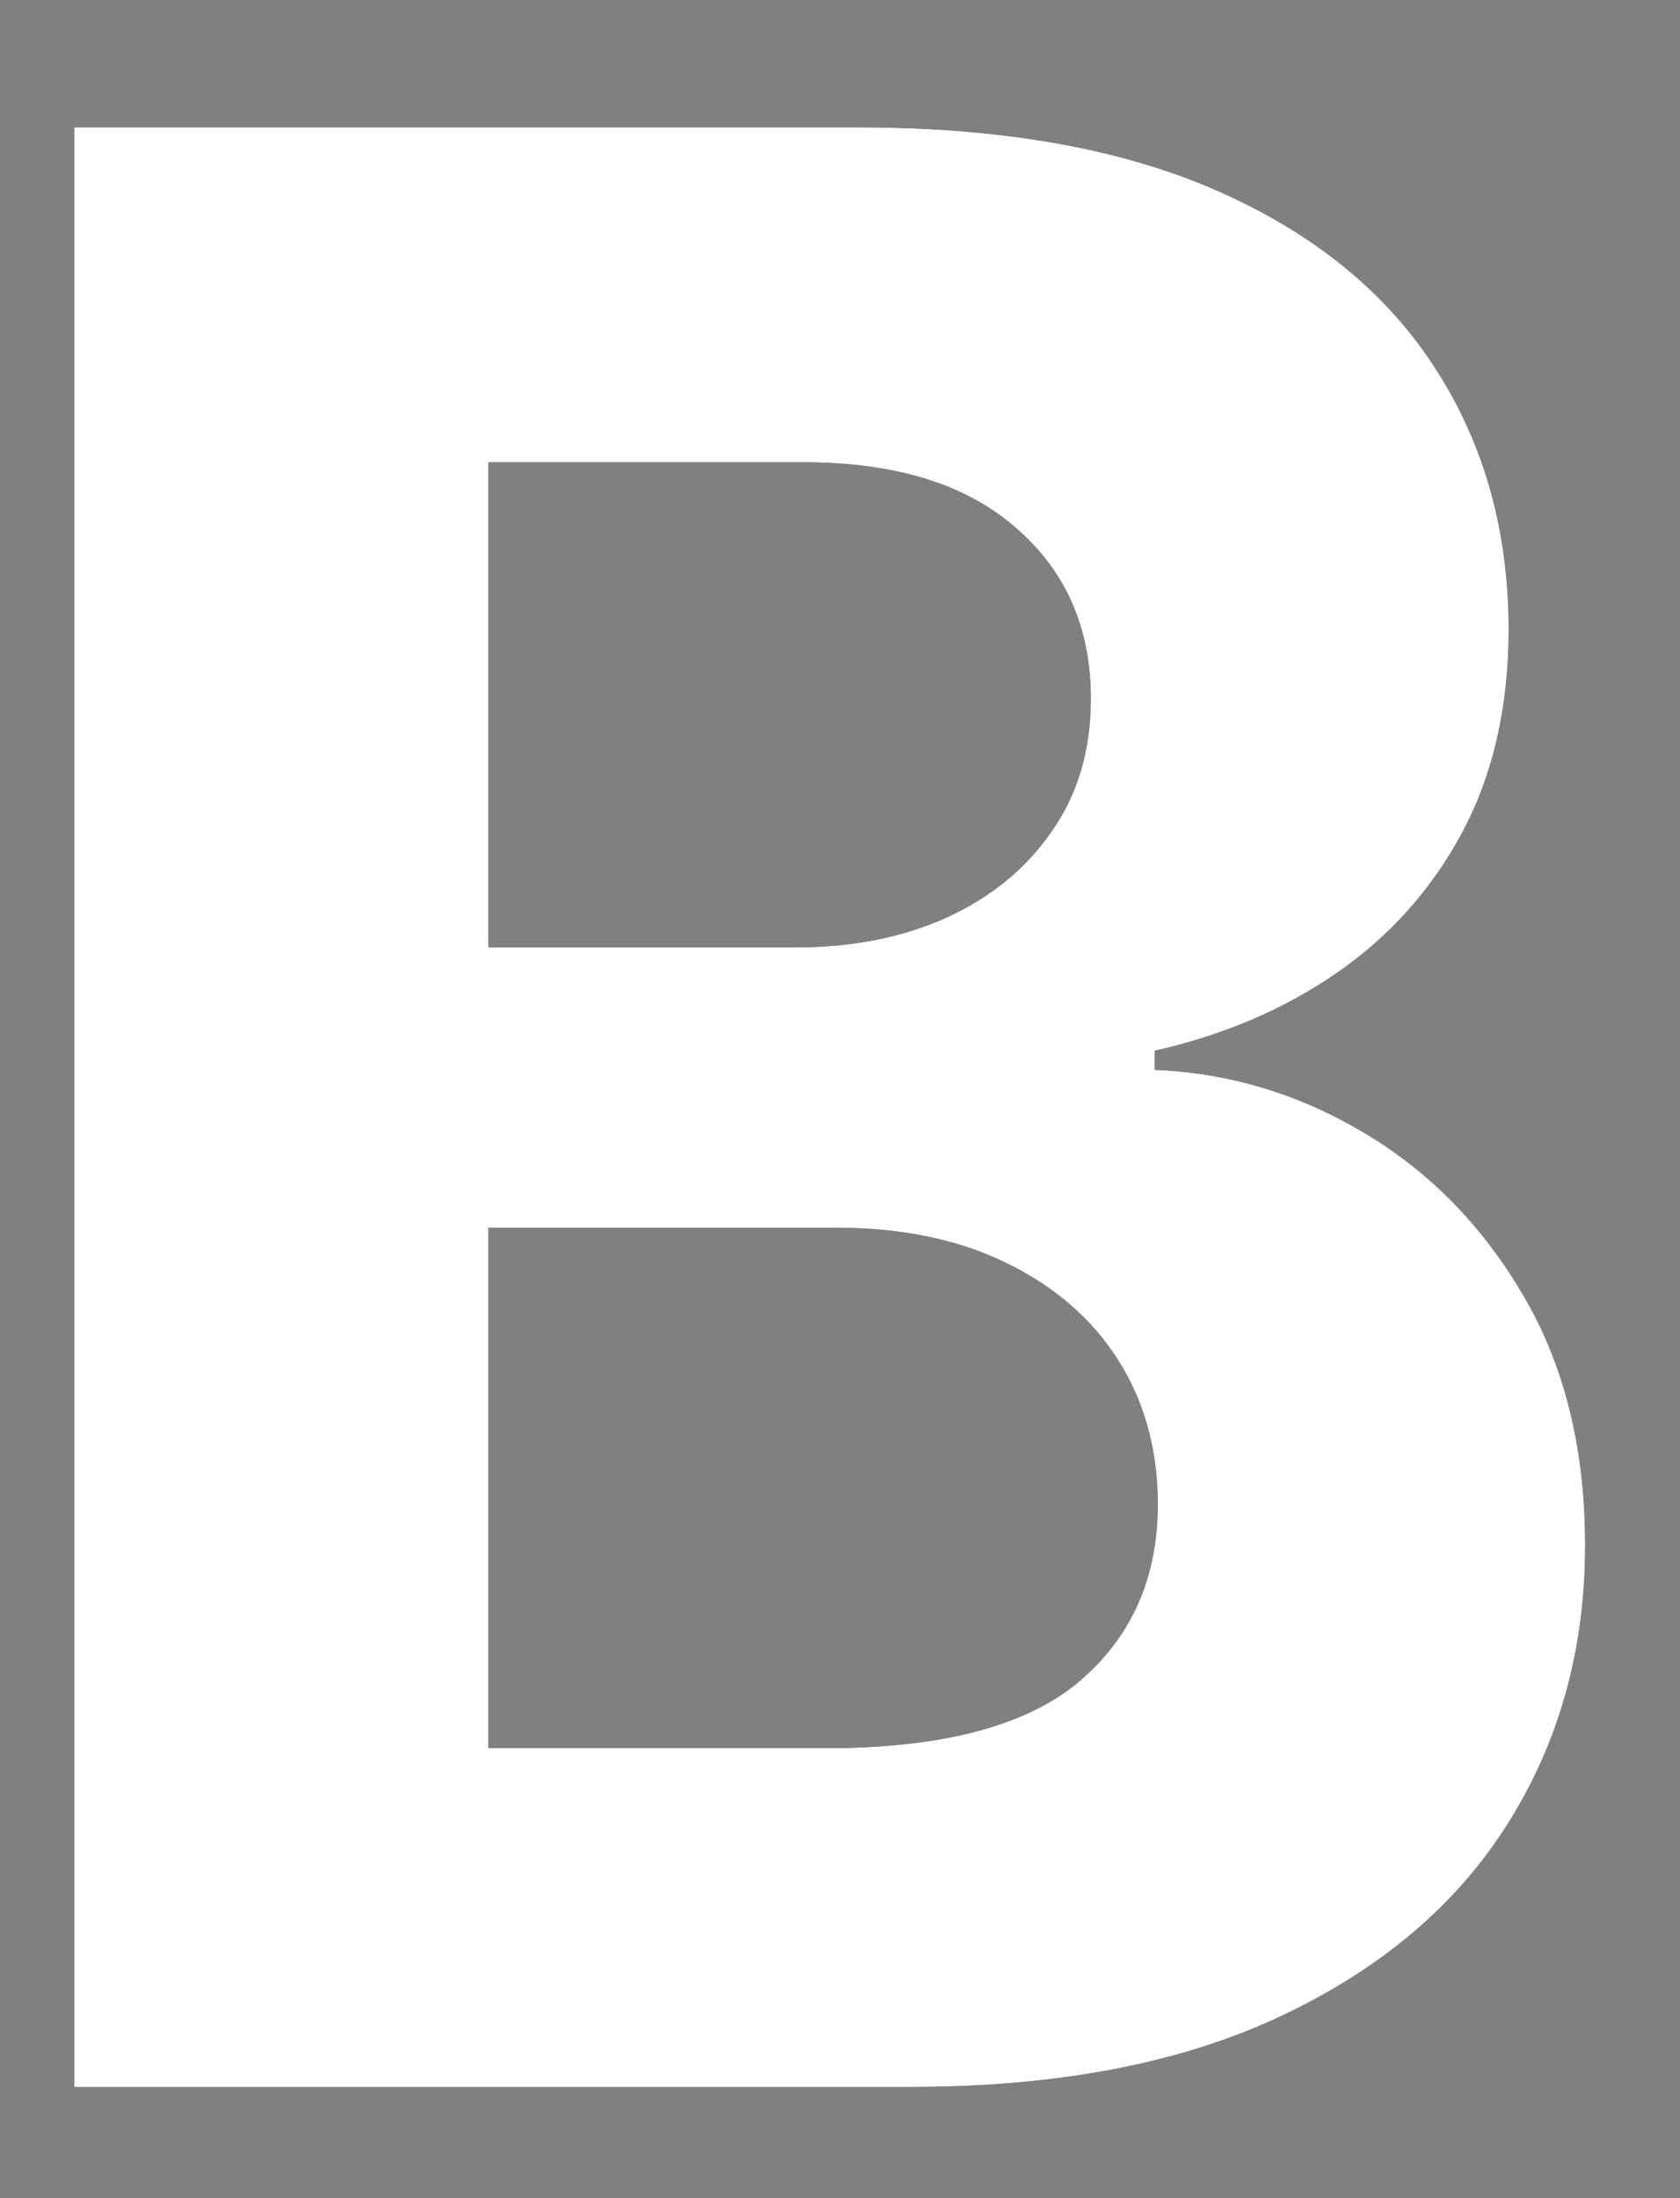 <svg width="13" height="17" viewBox="0 0 13 17" fill="none" xmlns="http://www.w3.org/2000/svg">
<rect x="0" y="0" width="13" height="17" fill="#808080" stroke="none"/>
<path d="M0.574 16.14V0.985H6.642C7.757 0.985 8.687 1.15 9.432 1.481C10.177 1.811 10.737 2.27 11.112 2.857C11.487 3.439 11.674 4.11 11.674 4.87C11.674 5.462 11.556 5.982 11.319 6.431C11.082 6.875 10.757 7.24 10.342 7.526C9.933 7.808 9.464 8.007 8.936 8.126V8.274C9.514 8.298 10.054 8.461 10.557 8.762C11.065 9.063 11.477 9.485 11.793 10.028C12.108 10.565 12.266 11.207 12.266 11.951C12.266 12.756 12.066 13.473 11.667 14.105C11.272 14.732 10.688 15.227 9.913 15.592C9.139 15.957 8.184 16.14 7.049 16.14H0.574ZM3.779 13.52H6.391C7.284 13.52 7.935 13.35 8.344 13.01C8.754 12.664 8.959 12.206 8.959 11.633C8.959 11.214 8.857 10.844 8.655 10.523C8.453 10.203 8.164 9.951 7.789 9.769C7.419 9.586 6.978 9.495 6.465 9.495H3.779V13.52ZM3.779 7.327H6.154C6.593 7.327 6.983 7.25 7.323 7.097C7.669 6.939 7.94 6.717 8.137 6.431C8.339 6.145 8.441 5.802 8.441 5.403C8.441 4.855 8.246 4.413 7.856 4.078C7.471 3.743 6.924 3.575 6.213 3.575H3.779V7.327Z" fill="black"/>
<path d="M0.574 16.14V0.985H6.642C7.757 0.985 8.687 1.15 9.432 1.481C10.177 1.811 10.737 2.27 11.112 2.857C11.487 3.439 11.674 4.11 11.674 4.87C11.674 5.462 11.556 5.982 11.319 6.431C11.082 6.875 10.757 7.24 10.342 7.526C9.933 7.808 9.464 8.007 8.936 8.126V8.274C9.514 8.298 10.054 8.461 10.557 8.762C11.065 9.063 11.477 9.485 11.793 10.028C12.108 10.565 12.266 11.207 12.266 11.951C12.266 12.756 12.066 13.473 11.667 14.105C11.272 14.732 10.688 15.227 9.913 15.592C9.139 15.957 8.184 16.14 7.049 16.14H0.574ZM3.779 13.52H6.391C7.284 13.52 7.935 13.35 8.344 13.01C8.754 12.664 8.959 12.206 8.959 11.633C8.959 11.214 8.857 10.844 8.655 10.523C8.453 10.203 8.164 9.951 7.789 9.769C7.419 9.586 6.978 9.495 6.465 9.495H3.779V13.52ZM3.779 7.327H6.154C6.593 7.327 6.983 7.25 7.323 7.097C7.669 6.939 7.94 6.717 8.137 6.431C8.339 6.145 8.441 5.802 8.441 5.403C8.441 4.855 8.246 4.413 7.856 4.078C7.471 3.743 6.924 3.575 6.213 3.575H3.779V7.327Z" fill="white"/>
</svg>
